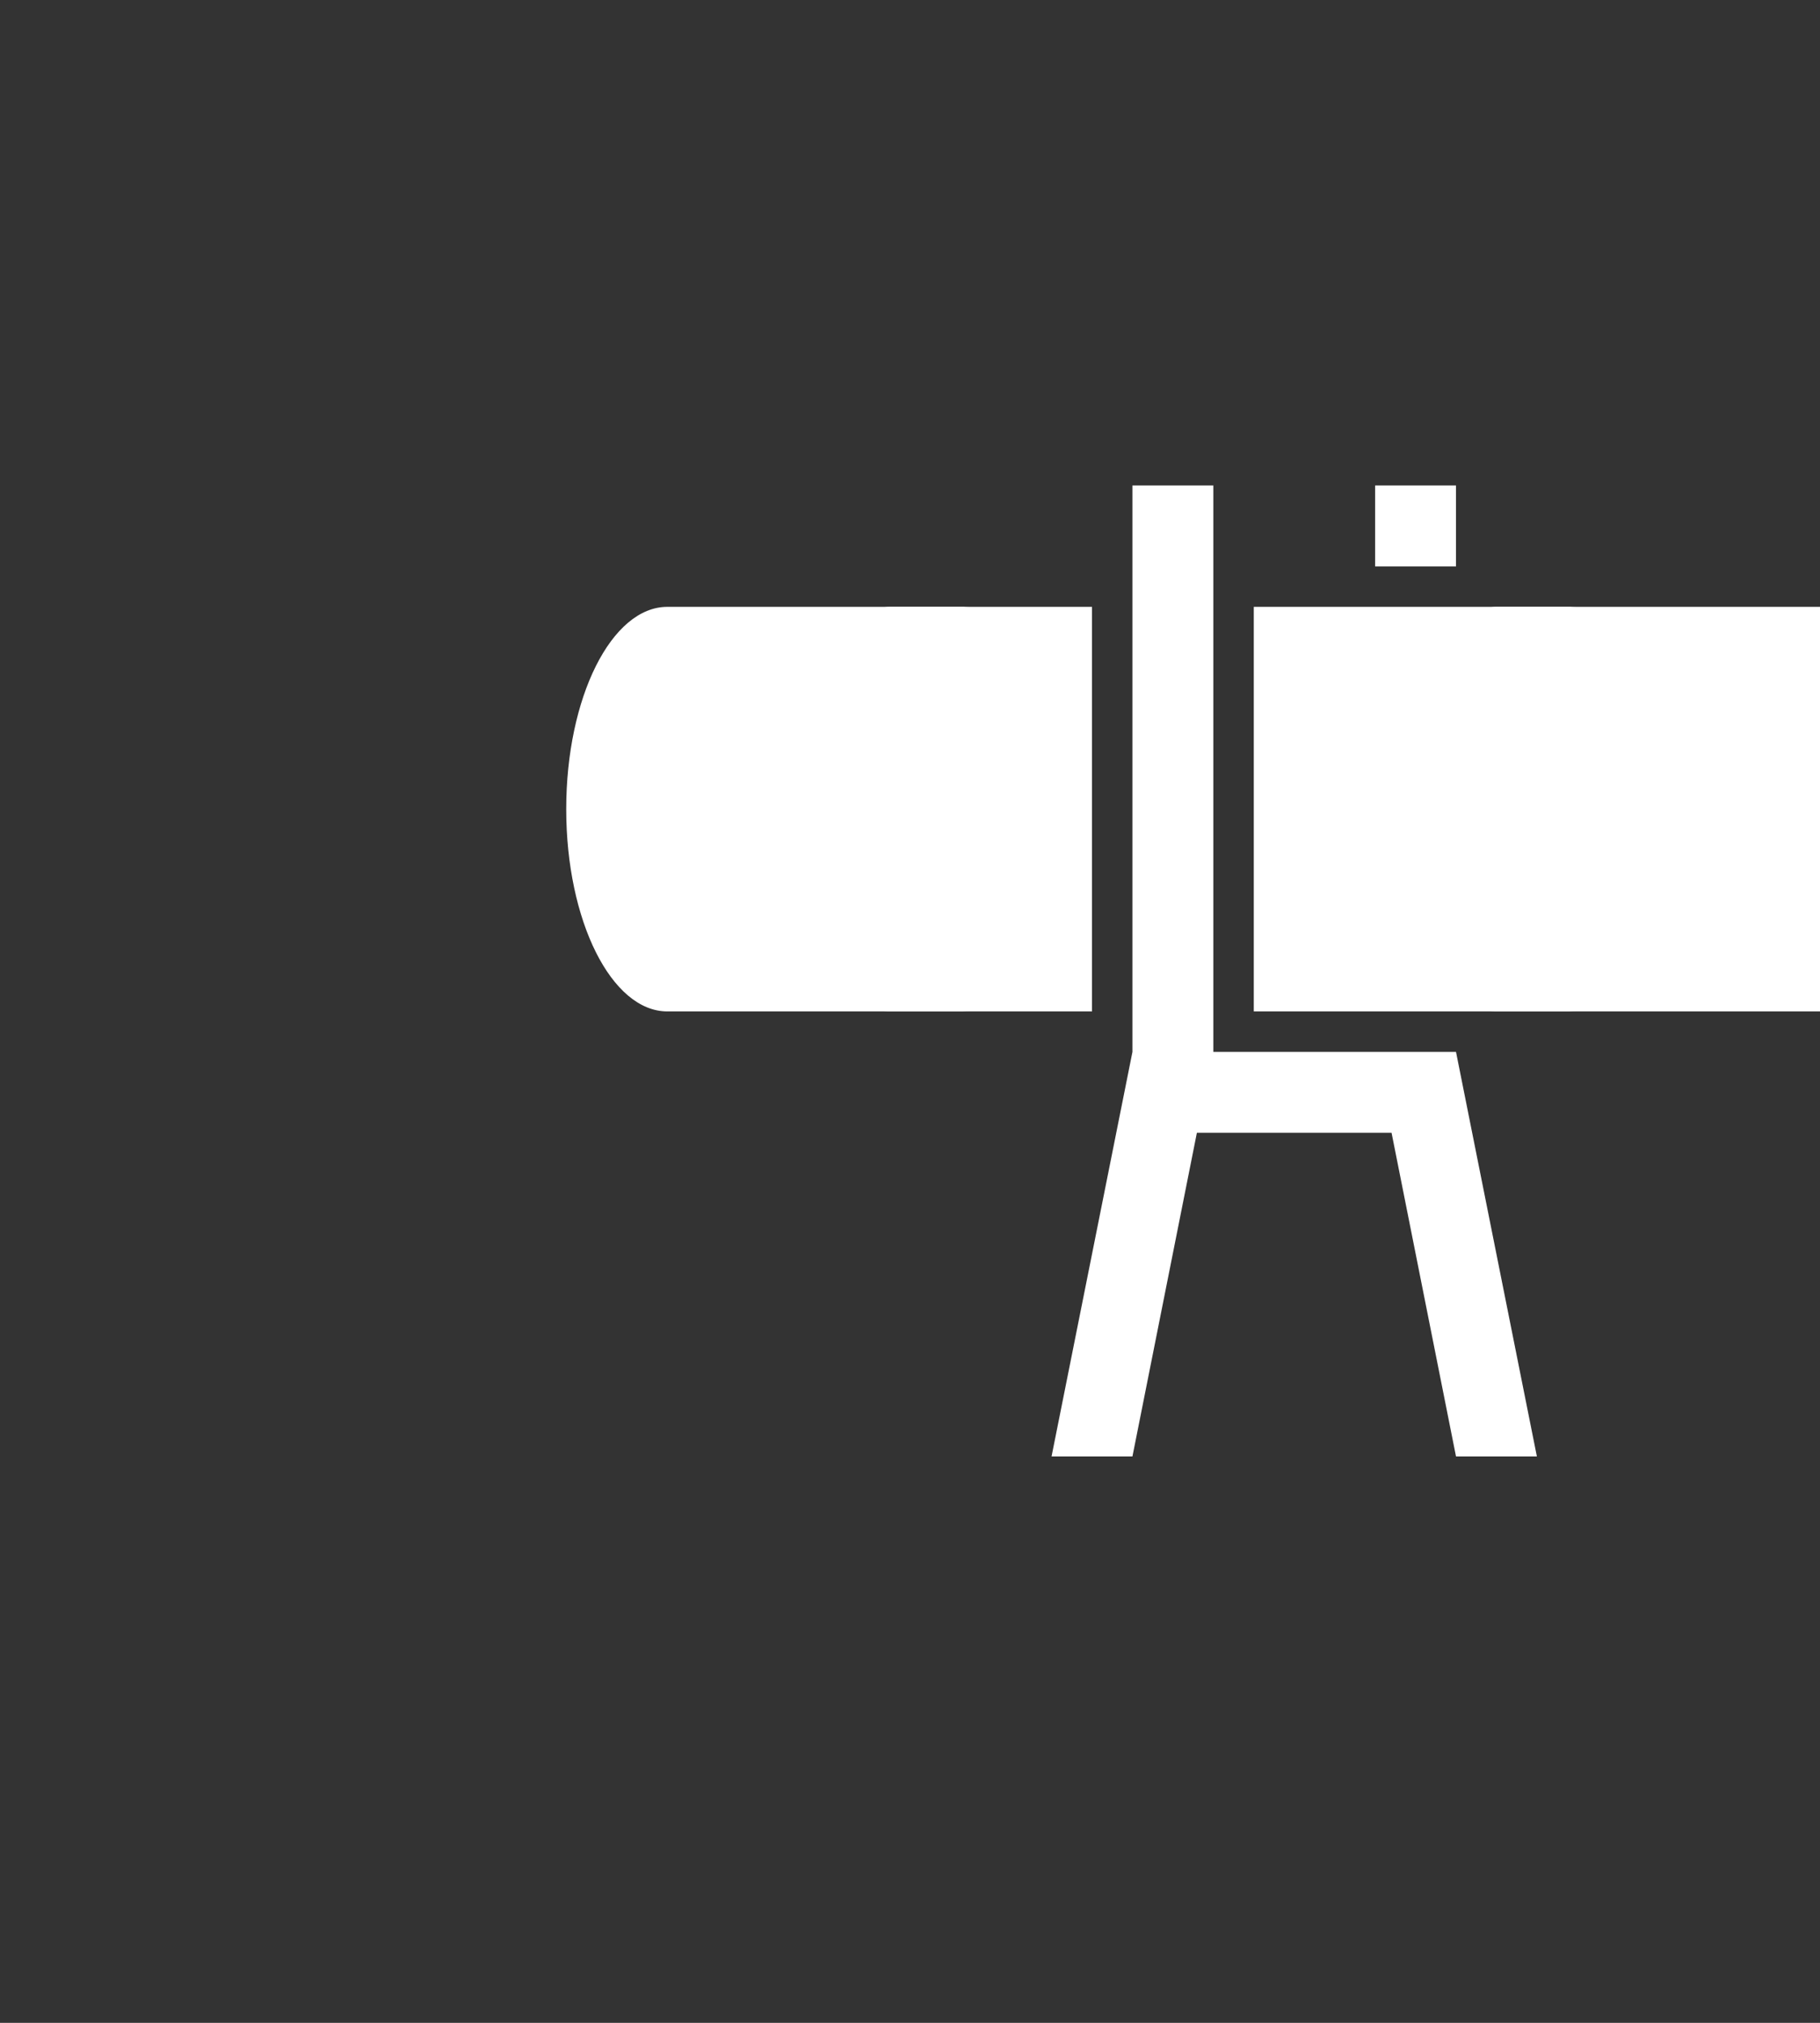 <svg version="1.1" xmlns="http://www.w3.org/2000/svg" xlink="http://www.w3.org/1999/xlink" x="0px" y="0px" width="13.5px" height="15px" viewBox="0 0 13.5 15" style="enable-background:new 0 0 15 15;" space="preserve">
    <rect x="0" y="0" width="13.5" height="15" fill="#333333" stroke="none"/>
    <path d="M4.95,4.5C4.536,4.5,4.2,5.172,4.2,6C4.2,6.828,4.536,7.5,4.95,7.5L8.1,7.5L8.1,4.5L4.95,4.5zM9.3,4.5L9.3,7.5L13.65,7.5L13.65,4.5L9.3,4.5z" fill="#FFFFFF"/> <path d="M14.4,6C14.4,6.828,14.064,7.5,13.65,7.5C13.236,7.5,12.9,6.828,12.9,6C12.9,5.172,13.236,4.5,13.65,4.5C14.064,4.5,14.4,5.172,14.4,6z" fill="#FFFFFF"/> <path d="M8.4,3.6L8.4,7.8L7.8,10.8L8.4,10.8L8.878,8.4L10.322,8.4L10.8,10.8L11.4,10.8L10.8,7.8L10.5,7.8L9,7.8L9,3.6L8.4,3.6zM10.2,3.6L10.2,4.2L10.8,4.2L10.8,3.6L10.2,3.6zM6.6,4.5C6.3,4.5,5.85,5.172,5.85,6C5.85,6.828,6.3,7.5,6.6,7.5L7.2,7.5C6.786,7.5,6.3,6.828,6.3,6C6.3,5.172,6.786,4.5,7.2,4.5L6.6,4.5zM11.1,4.5C10.8,4.5,10.35,5.172,10.35,6C10.35,6.828,10.8,7.5,11.1,7.5L11.7,7.5C11.286,7.5,10.8,6.828,10.8,6C10.8,5.172,11.286,4.5,11.7,4.5L11.1,4.5zM13.65,4.5C13.236,4.5,12.9,5.172,12.9,6C12.9,6.828,13.236,7.5,13.65,7.5C14.064,7.5,14.4,6.828,14.4,6C14.4,5.172,14.064,4.5,13.65,4.5z" fill="#FFFFFF"/>
    </svg>